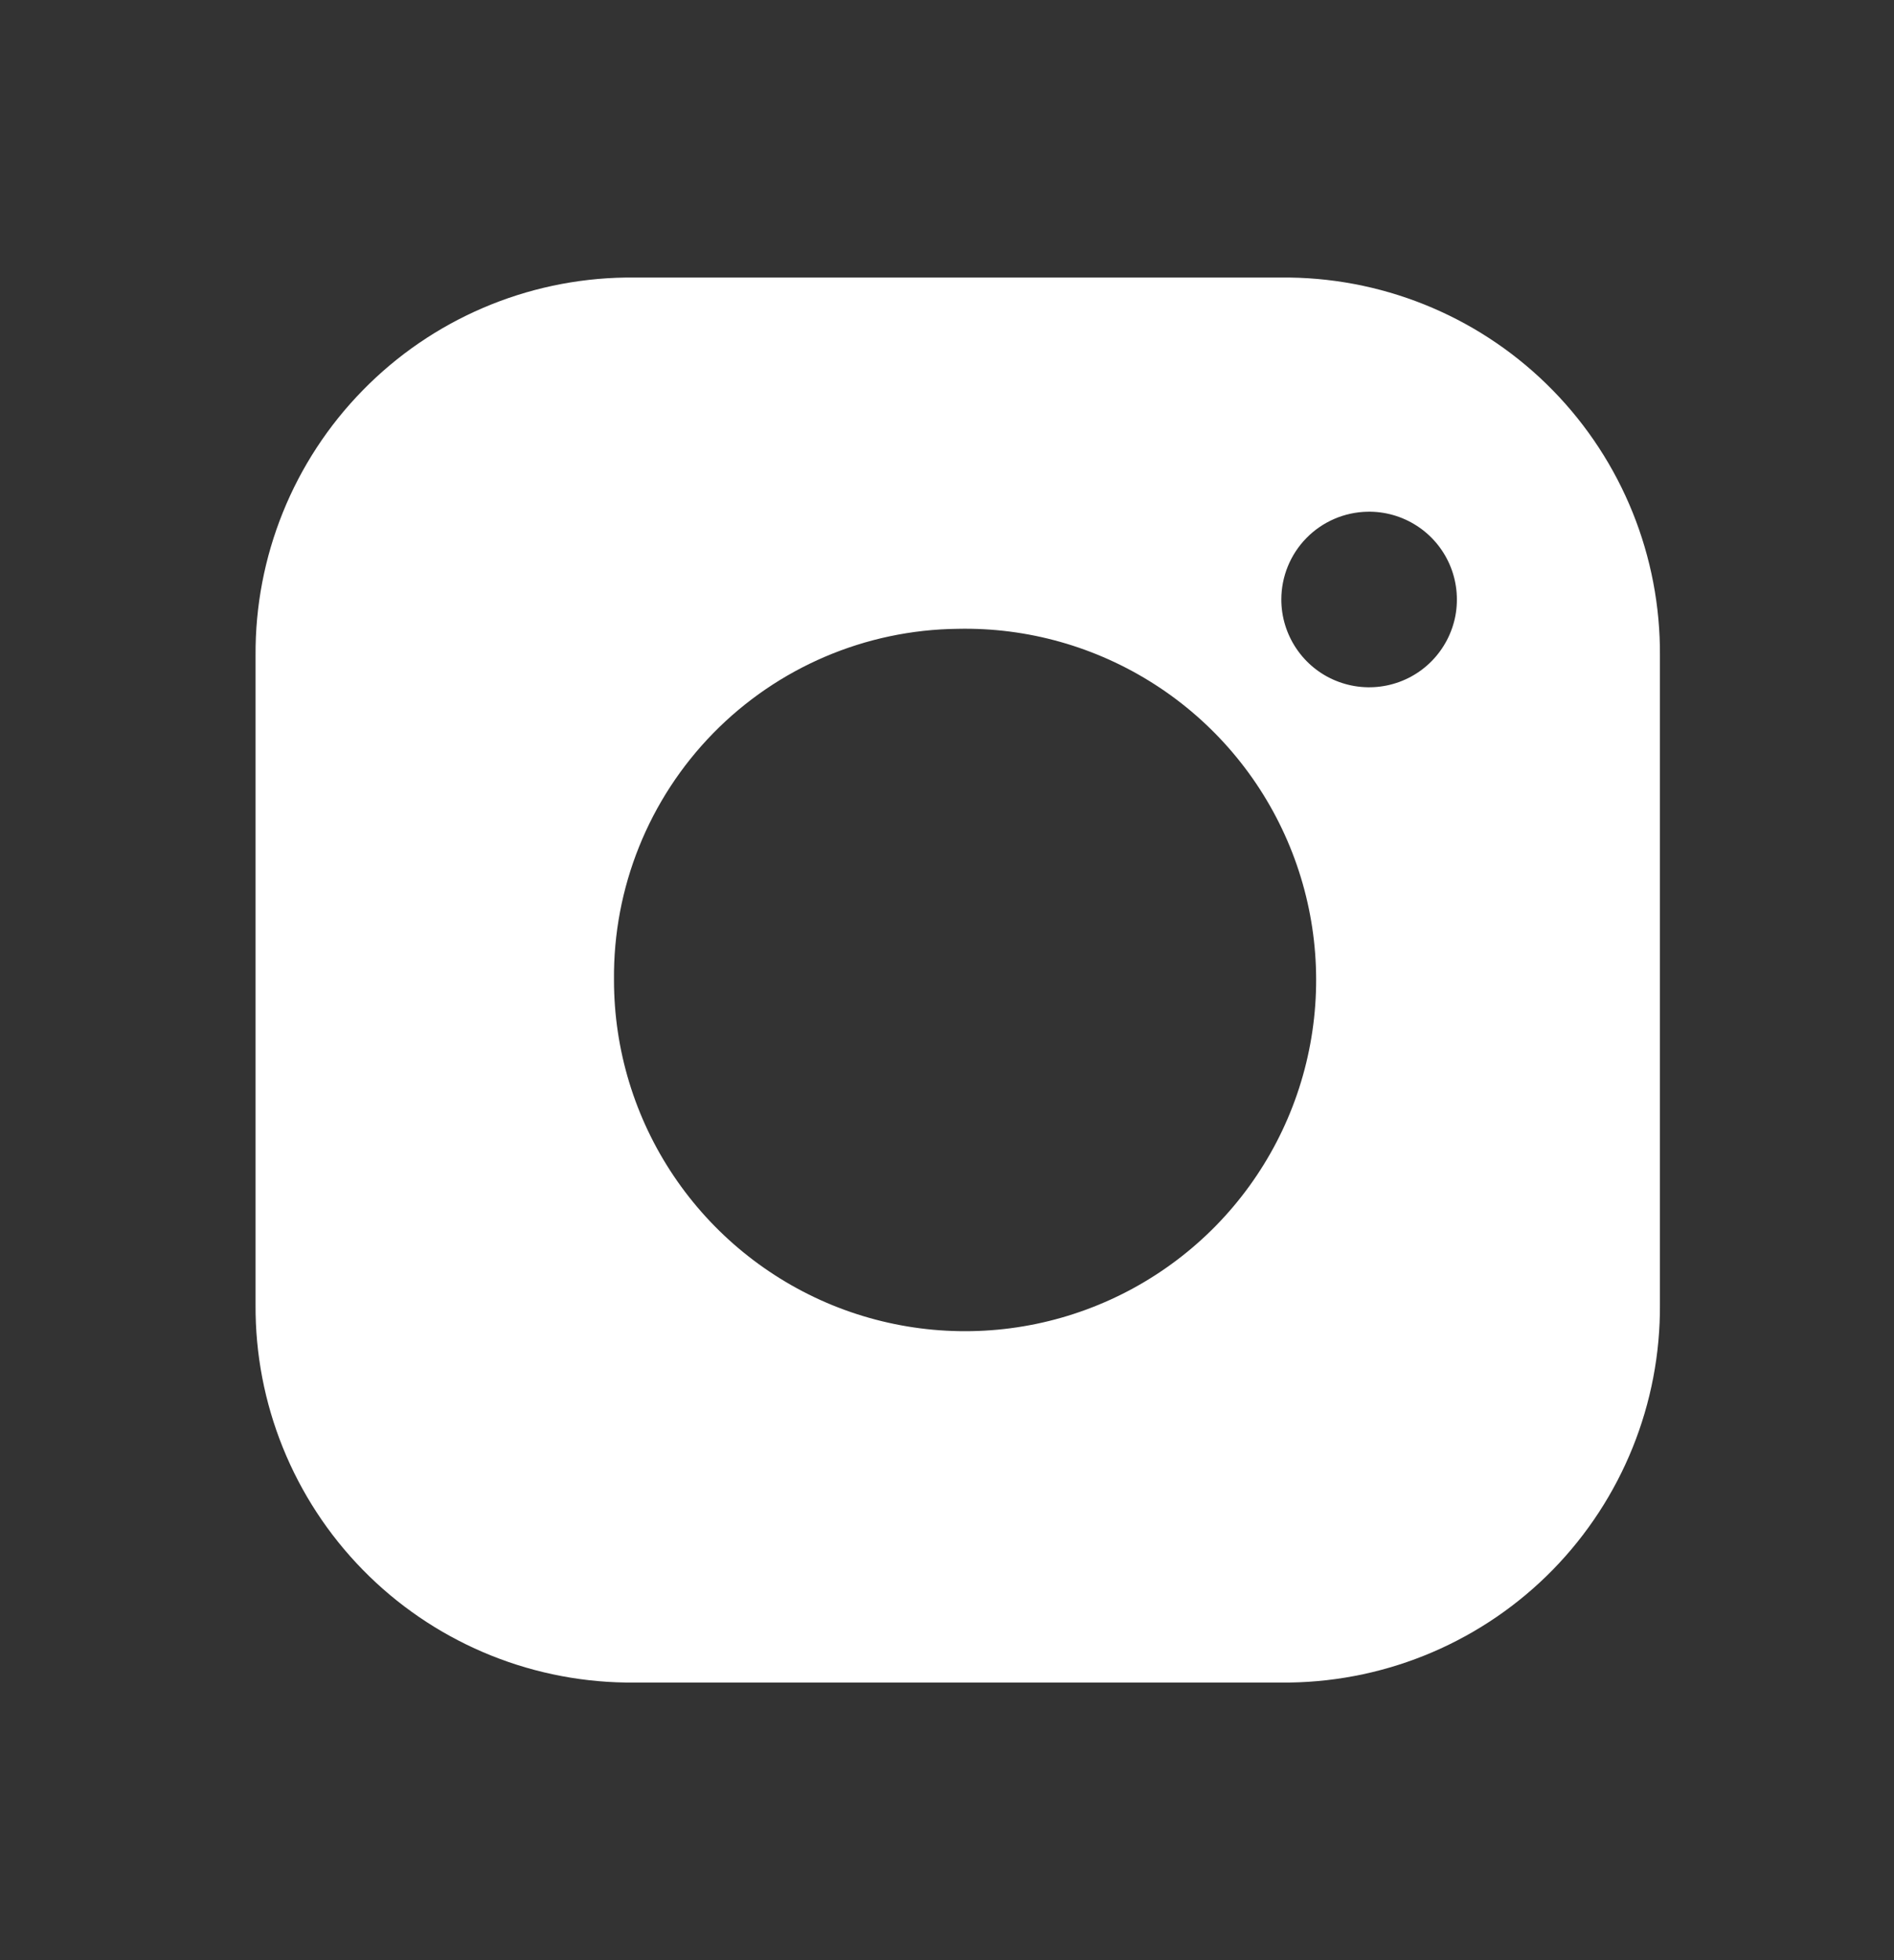 <svg width="29" height="30" viewBox="0 0 29 30" fill="none" xmlns="http://www.w3.org/2000/svg">
<rect x="0" y="0" width="29" height="30" fill="#333333" stroke="none"/>
<path d="M9.58 25.751H19.749C21.267 25.729 22.714 25.109 23.776 24.025C24.837 22.94 25.427 21.48 25.416 19.963V10.036C25.427 8.518 24.837 7.058 23.776 5.974C22.714 4.889 21.267 4.269 19.749 4.248H9.58C8.063 4.269 6.615 4.889 5.554 5.974C4.492 7.058 3.902 8.518 3.913 10.036V19.963C3.902 21.48 4.492 22.94 5.554 24.025C6.615 25.109 8.063 25.729 9.58 25.751ZM20.936 7.832C21.203 7.826 21.466 7.901 21.69 8.045C21.915 8.189 22.091 8.397 22.197 8.642C22.303 8.887 22.333 9.158 22.285 9.421C22.236 9.683 22.11 9.925 21.923 10.116C21.736 10.307 21.497 10.437 21.235 10.491C20.974 10.545 20.703 10.52 20.455 10.419C20.208 10.319 19.997 10.146 19.848 9.925C19.699 9.703 19.619 9.442 19.619 9.176C19.619 8.824 19.757 8.486 20.003 8.235C20.25 7.983 20.585 7.839 20.936 7.832ZM14.665 9.624C15.732 9.601 16.782 9.898 17.681 10.475C18.58 11.052 19.286 11.883 19.71 12.863C20.134 13.843 20.257 14.928 20.062 15.978C19.868 17.028 19.365 17.996 18.618 18.759C17.87 19.522 16.913 20.045 15.867 20.262C14.822 20.479 13.735 20.379 12.746 19.976C11.757 19.572 10.911 18.883 10.315 17.997C9.719 17.111 9.401 16.067 9.401 14.999C9.387 13.588 9.933 12.23 10.92 11.222C11.907 10.214 13.254 9.639 14.665 9.624Z" fill="white"/>
</svg>
